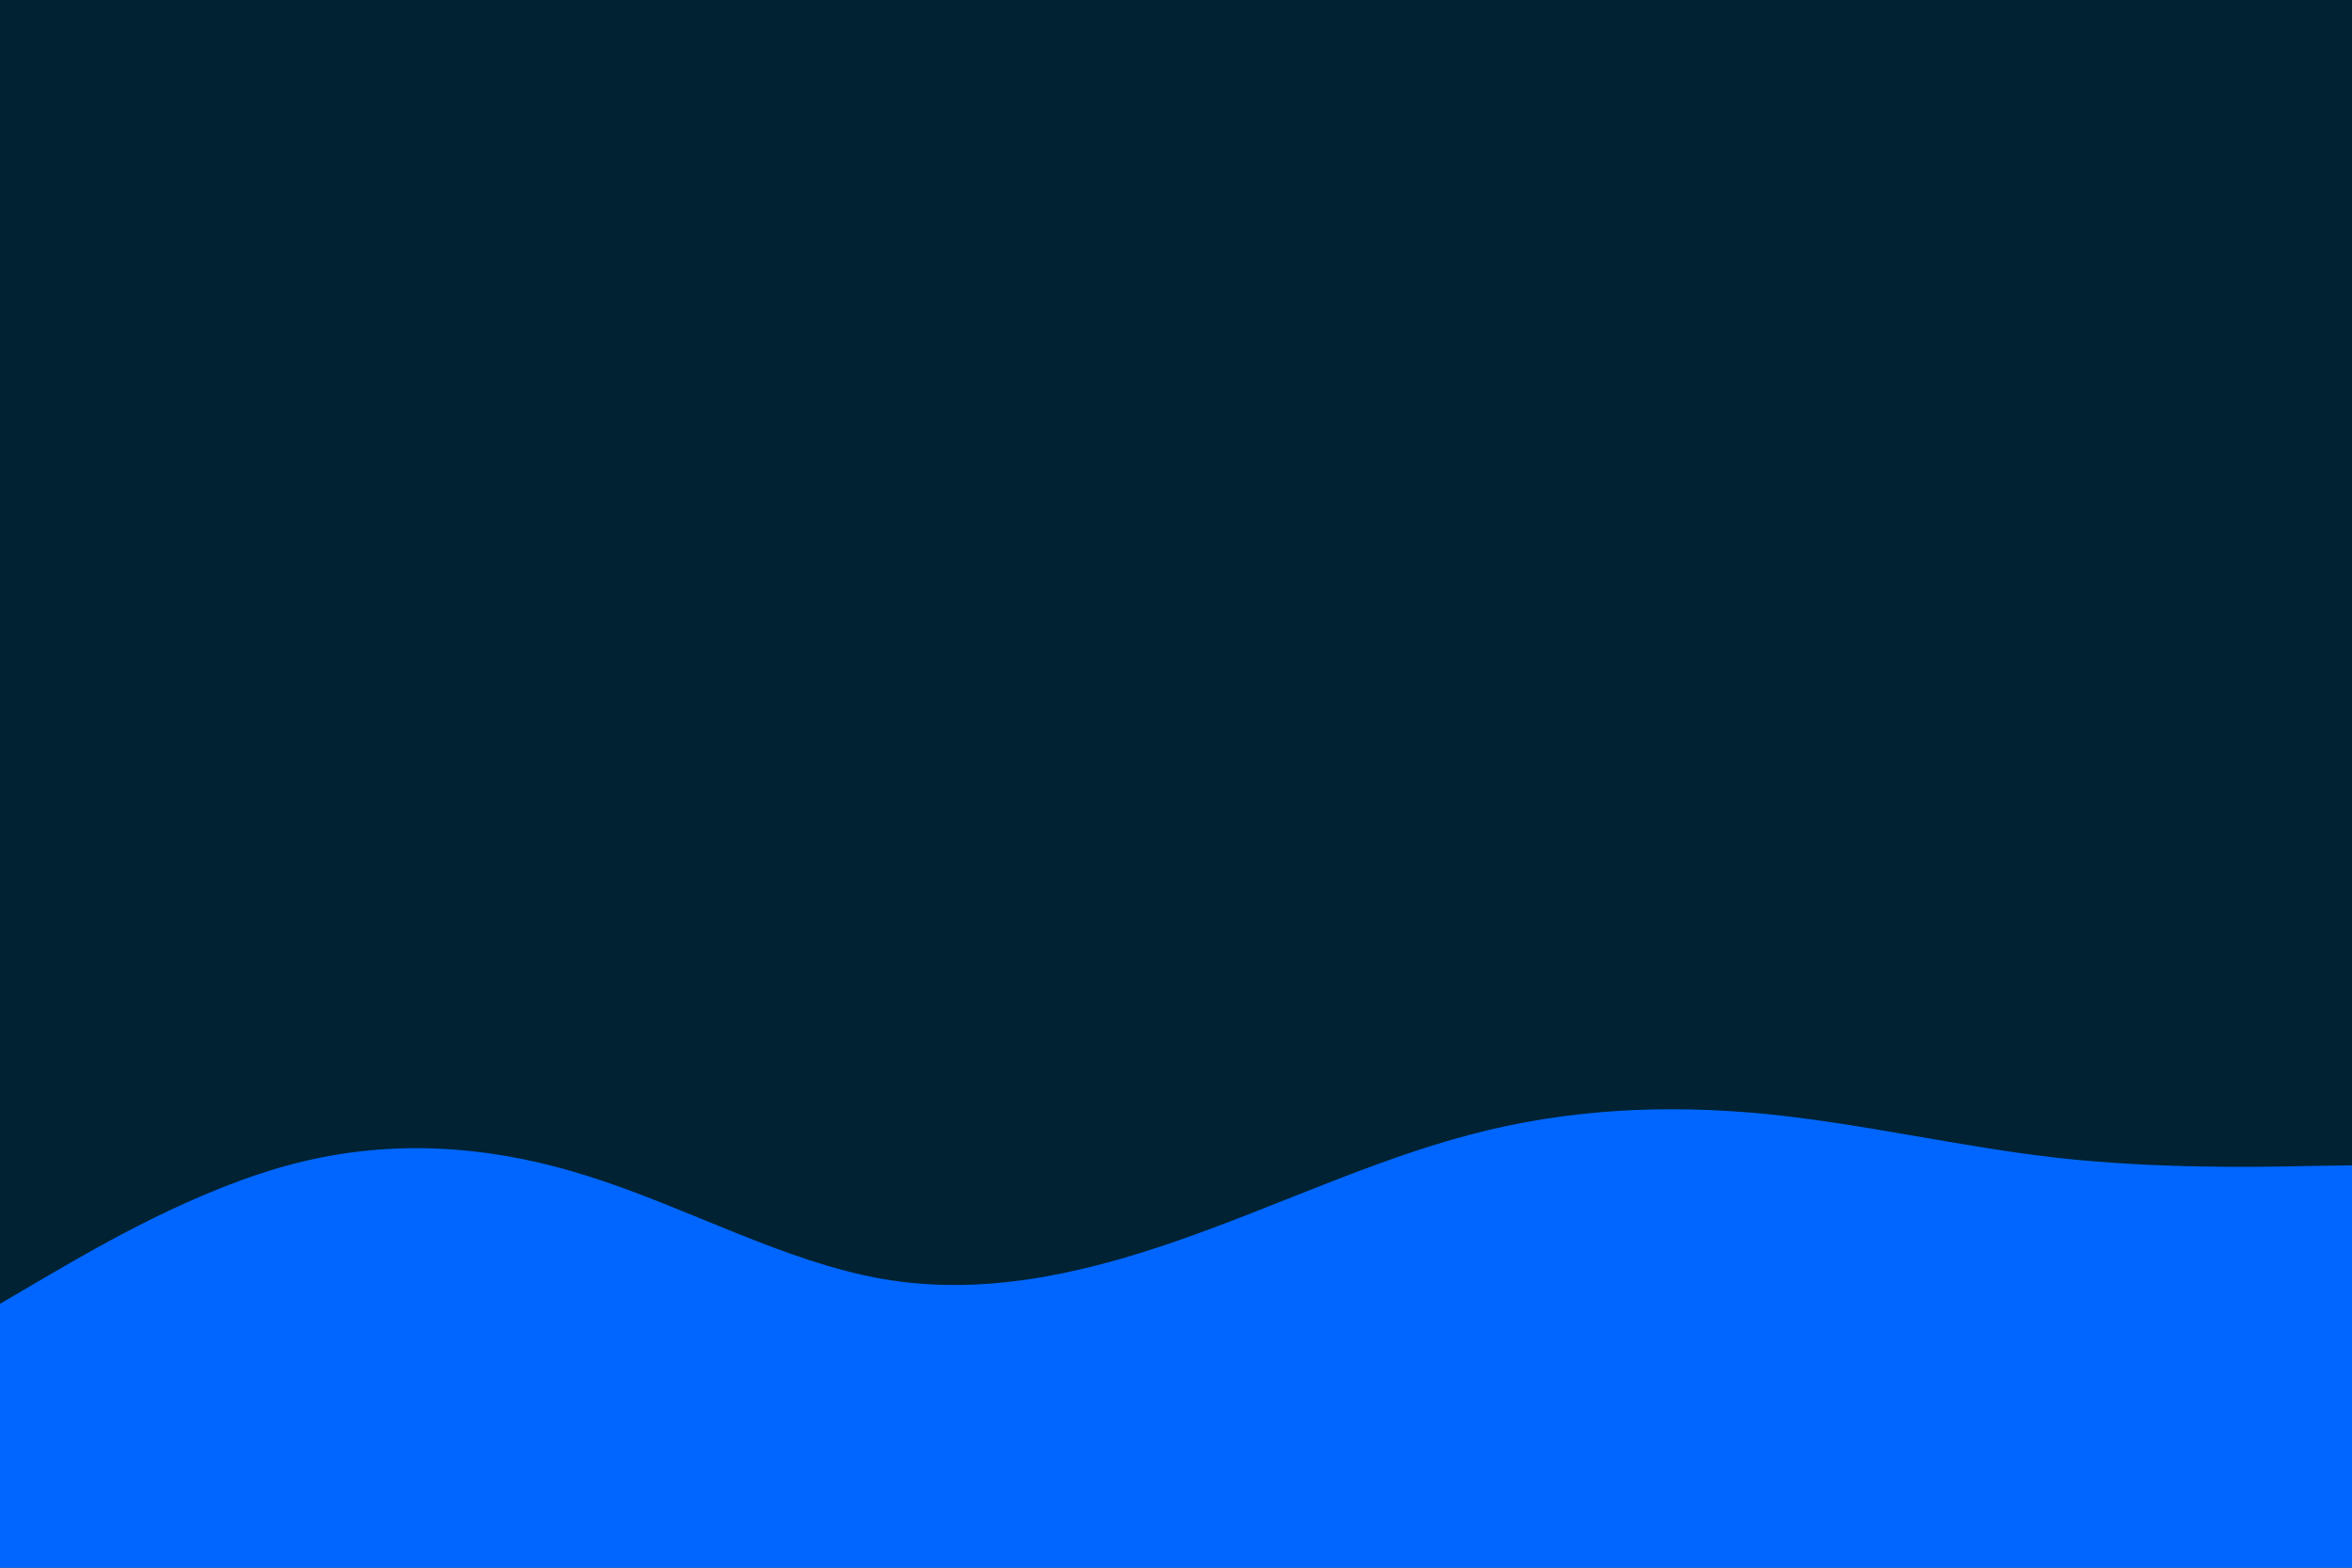 <svg id="visual" viewBox="0 0 900 600" width="900" height="600" xmlns="http://www.w3.org/2000/svg" xmlns:xlink="http://www.w3.org/1999/xlink" version="1.1"><rect x="0" y="0" width="900" height="600" fill="#002233"></rect><path d="M0 499L18.8 488C37.7 477 75.3 455 112.8 445.3C150.3 435.7 187.7 438.3 225.2 450.2C262.7 462 300.3 483 337.8 489.5C375.3 496 412.7 488 450.2 475C487.7 462 525.3 444 562.8 434.2C600.3 424.3 637.7 422.7 675.2 426.3C712.7 430 750.3 439 787.8 443.2C825.3 447.3 862.7 446.7 881.3 446.3L900 446L900 601L881.3 601C862.7 601 825.3 601 787.8 601C750.3 601 712.7 601 675.2 601C637.7 601 600.3 601 562.8 601C525.3 601 487.7 601 450.2 601C412.7 601 375.3 601 337.8 601C300.3 601 262.7 601 225.2 601C187.7 601 150.3 601 112.8 601C75.3 601 37.7 601 18.8 601L0 601Z" fill="#0066FF" stroke-linecap="round" stroke-linejoin="miter"></path></svg>